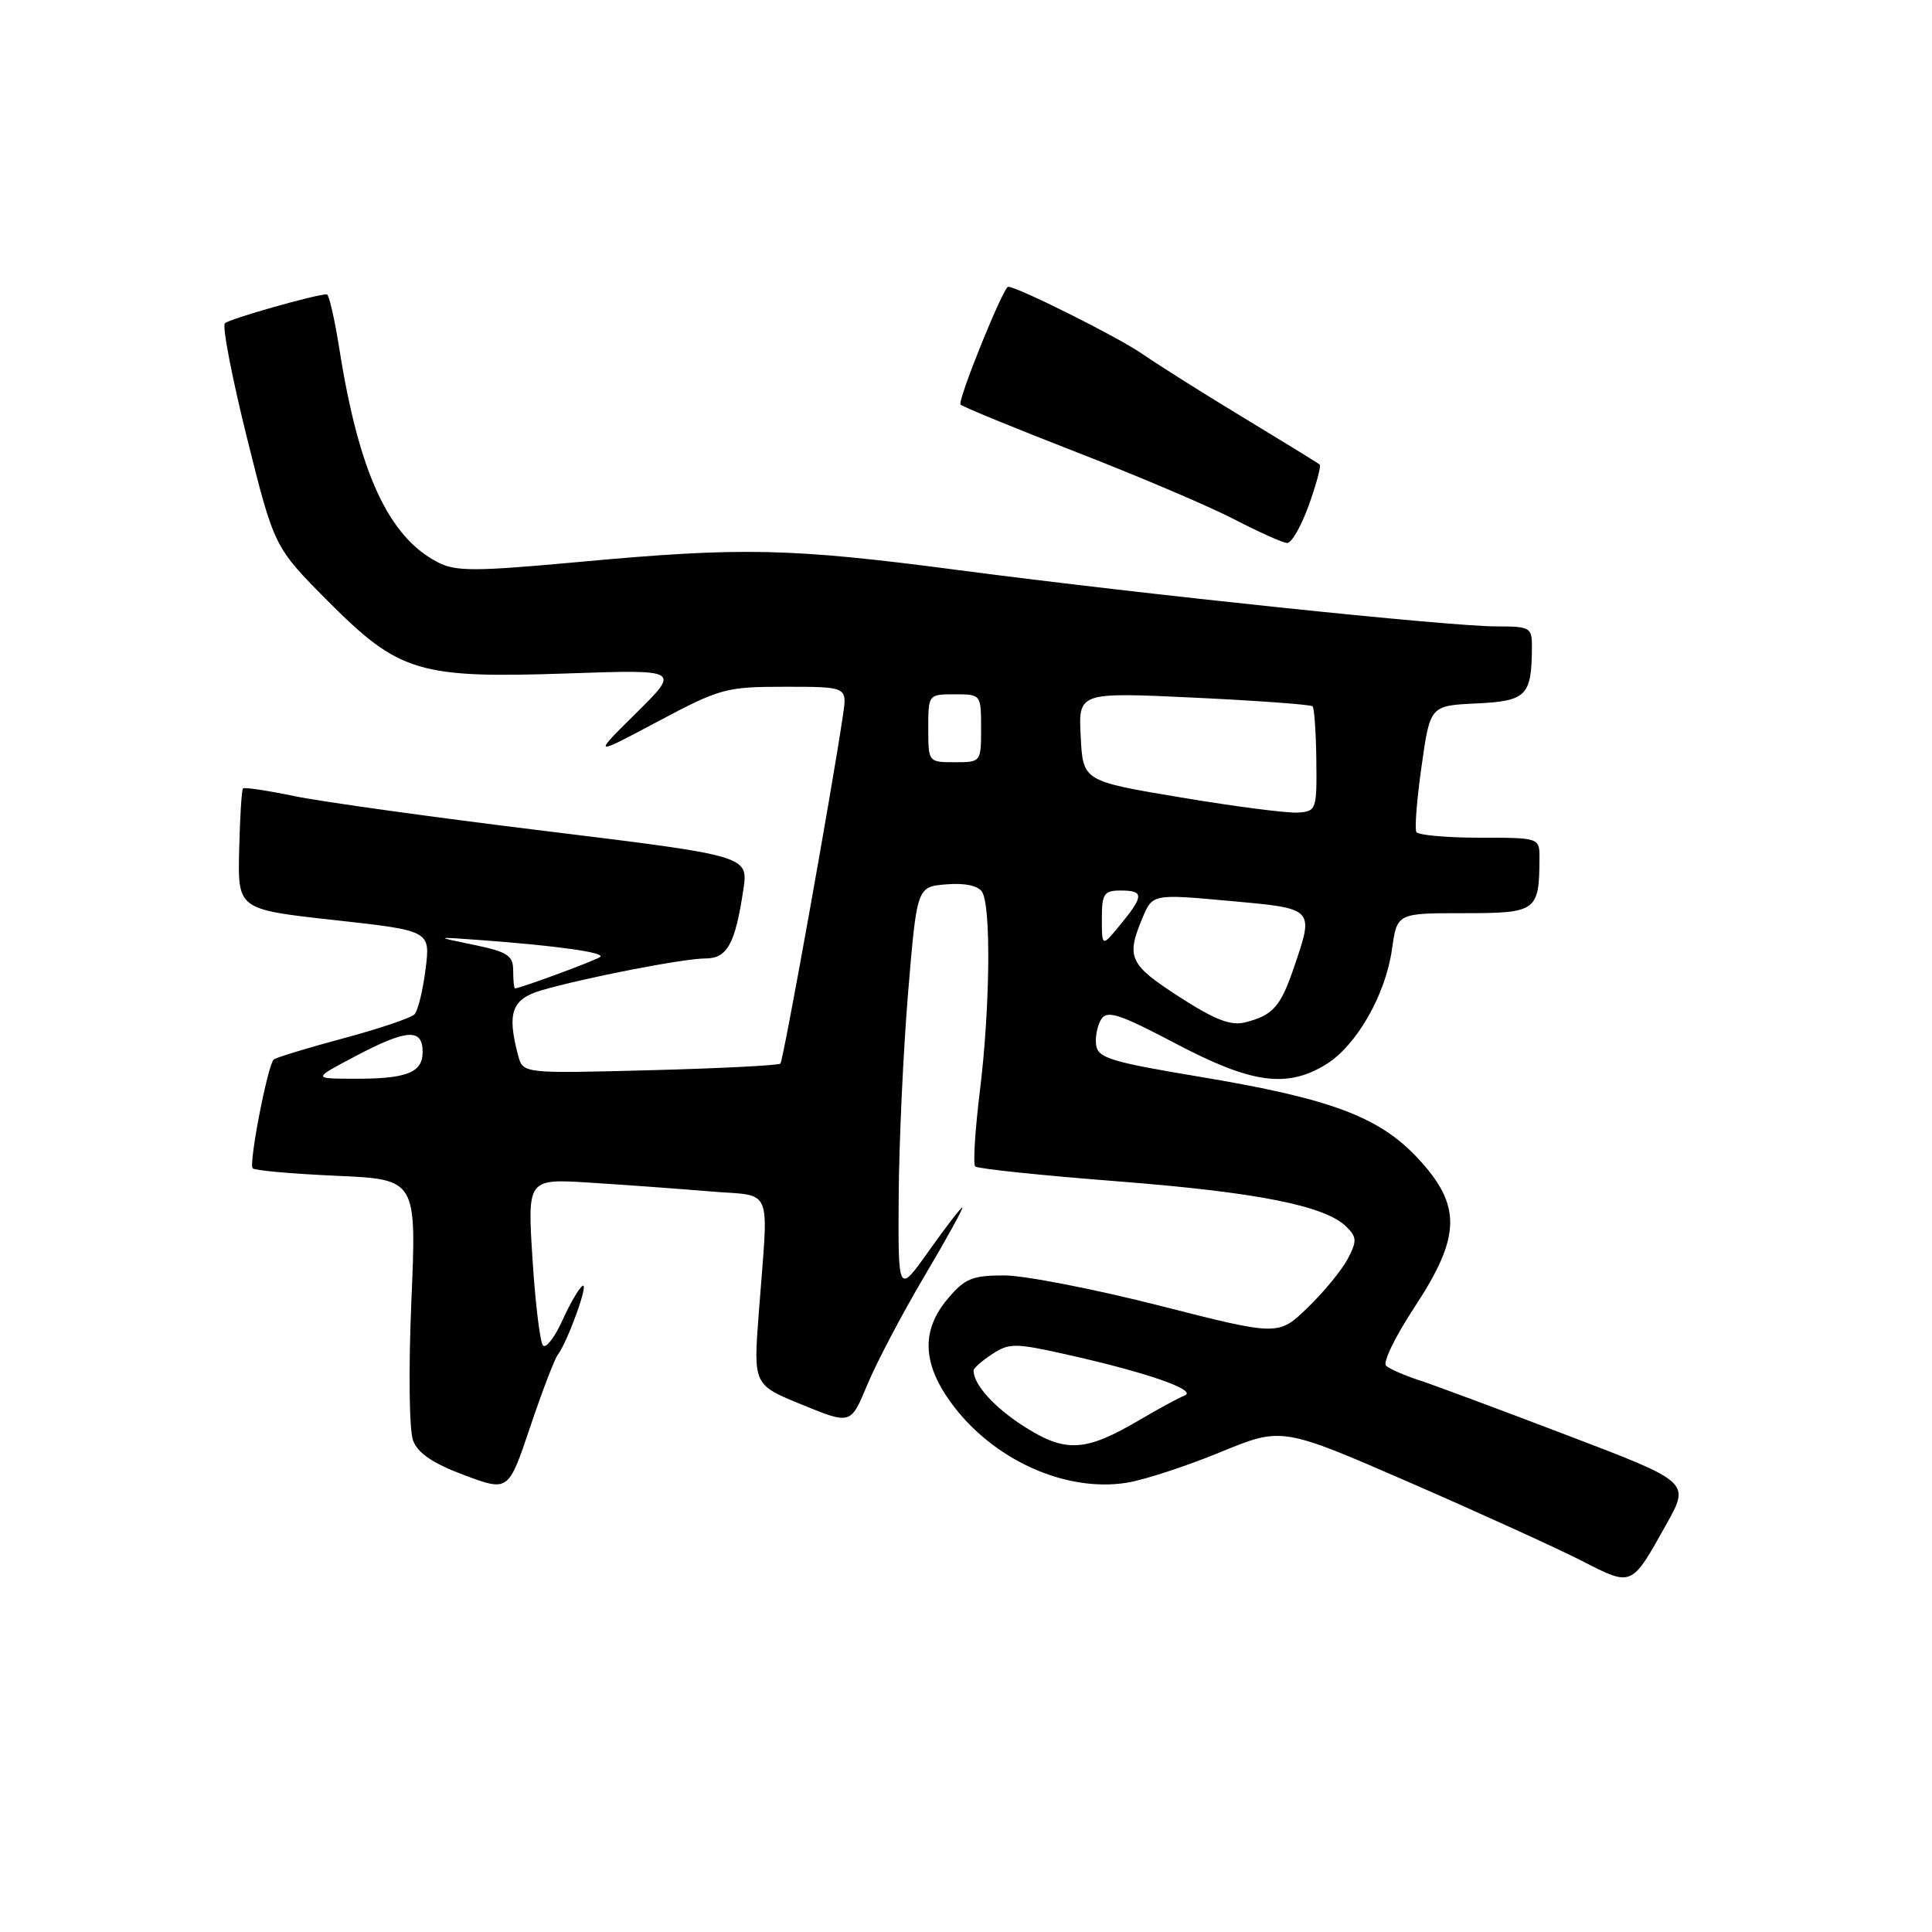 <?xml version="1.0" encoding="UTF-8" standalone="no"?>
<!DOCTYPE svg PUBLIC "-//W3C//DTD SVG 1.1//EN" "http://www.w3.org/Graphics/SVG/1.1/DTD/svg11.dtd" >
<svg xmlns="http://www.w3.org/2000/svg" xmlns:xlink="http://www.w3.org/1999/xlink" version="1.1" viewBox="0 0 256 256">
 <g >
 <path fill="currentColor"
d=" M 220.82 201.94 C 223.93 196.38 223.93 196.38 207.71 190.20 C 198.80 186.80 189.93 183.50 188.00 182.87 C 186.07 182.24 184.12 181.39 183.66 180.97 C 183.19 180.56 184.88 177.08 187.41 173.24 C 193.58 163.87 193.70 159.80 187.98 153.59 C 182.81 147.99 176.43 145.59 158.98 142.68 C 147.22 140.72 145.47 140.19 145.24 138.47 C 145.10 137.39 145.41 135.84 145.93 135.04 C 146.72 133.82 148.37 134.37 155.81 138.29 C 165.83 143.57 170.49 144.22 175.67 141.06 C 179.72 138.59 183.60 131.84 184.45 125.75 C 185.12 121.00 185.12 121.00 193.94 121.00 C 203.62 121.00 203.95 120.76 203.99 113.75 C 204.00 111.00 204.00 111.00 196.06 111.00 C 191.69 111.00 187.92 110.66 187.68 110.25 C 187.43 109.84 187.74 105.90 188.37 101.50 C 189.50 93.50 189.50 93.50 195.65 93.21 C 202.28 92.89 202.95 92.21 202.99 85.75 C 203.00 83.13 202.77 83.00 198.23 83.00 C 192.00 83.00 151.77 78.79 127.07 75.55 C 104.63 72.60 98.35 72.47 76.63 74.47 C 62.87 75.73 60.40 75.74 58.00 74.50 C 51.48 71.13 47.56 62.64 44.97 46.25 C 44.34 42.26 43.59 39.00 43.30 39.00 C 41.86 39.00 30.40 42.25 29.80 42.83 C 29.42 43.20 30.74 50.02 32.72 58.00 C 36.34 72.50 36.34 72.50 43.45 79.65 C 52.90 89.13 55.47 89.91 75.31 89.23 C 90.12 88.72 90.12 88.72 84.31 94.47 C 78.50 100.21 78.50 100.21 87.15 95.61 C 95.42 91.21 96.18 91.00 104.04 91.00 C 112.26 91.00 112.26 91.00 111.70 94.75 C 110.16 105.14 103.79 140.54 103.41 140.93 C 103.16 141.17 95.39 141.57 86.13 141.81 C 69.30 142.25 69.30 142.25 68.66 139.87 C 67.15 134.20 67.80 132.38 71.75 131.22 C 77.49 129.55 90.60 127.00 93.48 127.00 C 96.36 127.00 97.42 125.08 98.50 117.87 C 99.16 113.41 99.16 113.41 72.33 110.12 C 57.57 108.32 42.58 106.23 39.01 105.49 C 35.44 104.75 32.38 104.29 32.20 104.47 C 32.02 104.64 31.79 108.32 31.69 112.64 C 31.50 120.50 31.50 120.50 44.26 121.91 C 57.03 123.32 57.03 123.32 56.39 128.41 C 56.04 131.21 55.38 133.90 54.94 134.39 C 54.49 134.88 50.21 136.32 45.43 137.60 C 40.66 138.88 36.53 140.14 36.26 140.40 C 35.45 141.22 32.93 154.27 33.48 154.81 C 33.76 155.10 38.77 155.54 44.60 155.80 C 55.20 156.27 55.20 156.27 54.51 172.39 C 54.12 181.53 54.22 189.53 54.74 190.89 C 55.38 192.57 57.39 193.92 61.51 195.46 C 67.37 197.65 67.37 197.65 70.24 189.11 C 71.82 184.41 73.47 180.10 73.90 179.53 C 75.23 177.78 78.09 169.82 77.19 170.38 C 76.73 170.67 75.52 172.74 74.51 174.98 C 73.49 177.23 72.34 178.71 71.95 178.28 C 71.56 177.85 70.93 172.70 70.56 166.84 C 69.88 156.18 69.88 156.18 78.19 156.71 C 82.76 156.99 89.88 157.52 94.00 157.86 C 102.63 158.60 101.84 156.67 100.54 174.00 C 99.82 183.50 99.82 183.50 106.28 186.13 C 112.73 188.77 112.73 188.77 114.91 183.51 C 116.11 180.61 119.51 174.14 122.48 169.12 C 125.45 164.11 127.71 160.00 127.51 160.00 C 127.32 160.00 125.32 162.59 123.08 165.75 C 119.00 171.50 119.00 171.50 119.08 158.50 C 119.13 151.35 119.69 139.20 120.33 131.50 C 121.50 117.50 121.50 117.50 125.40 117.18 C 127.84 116.98 129.61 117.35 130.13 118.18 C 131.34 120.08 131.19 133.58 129.84 144.56 C 129.20 149.76 128.92 154.26 129.22 154.56 C 129.52 154.86 138.00 155.75 148.06 156.53 C 166.64 157.98 175.63 159.77 178.43 162.57 C 179.79 163.93 179.81 164.47 178.58 166.81 C 177.80 168.29 175.42 171.19 173.28 173.26 C 169.39 177.02 169.39 177.02 153.67 173.01 C 145.02 170.81 135.75 169.00 133.06 169.00 C 128.84 169.00 127.83 169.41 125.59 172.08 C 122.07 176.25 122.20 180.60 125.99 185.83 C 131.47 193.39 141.17 197.80 149.36 196.46 C 151.64 196.09 157.18 194.28 161.68 192.43 C 169.85 189.07 169.85 189.07 186.68 196.39 C 195.93 200.42 206.20 205.09 209.50 206.77 C 216.34 210.27 216.11 210.36 220.82 201.94 Z  M 173.42 66.95 C 174.42 64.17 175.07 61.75 174.87 61.56 C 174.67 61.38 170.22 58.64 165.00 55.48 C 159.78 52.33 153.60 48.44 151.28 46.84 C 148.01 44.60 134.81 38.00 133.59 38.00 C 132.94 38.00 126.82 53.15 127.28 53.61 C 127.58 53.91 134.50 56.75 142.66 59.92 C 150.82 63.09 160.20 67.08 163.50 68.79 C 166.80 70.50 169.97 71.93 170.55 71.95 C 171.13 71.98 172.42 69.73 173.42 66.95 Z  M 135.81 189.09 C 131.78 186.54 129.00 183.47 129.00 181.59 C 129.00 181.29 130.11 180.32 131.46 179.43 C 133.72 177.95 134.50 177.95 141.21 179.45 C 151.84 181.82 158.73 184.20 156.98 184.91 C 156.17 185.23 153.47 186.69 151.00 188.15 C 143.86 192.36 141.22 192.52 135.81 189.09 Z  M 47.00 140.00 C 53.89 136.36 56.00 136.21 56.00 139.38 C 56.00 142.19 53.86 142.99 46.50 142.94 C 41.50 142.91 41.50 142.91 47.00 140.00 Z  M 156.23 132.07 C 149.64 127.81 149.20 126.86 151.36 121.69 C 152.71 118.45 152.71 118.45 162.86 119.37 C 174.26 120.40 174.15 120.28 171.43 128.26 C 169.68 133.40 168.65 134.55 164.98 135.47 C 163.08 135.95 160.95 135.12 156.23 132.07 Z  M 68.00 128.64 C 68.00 126.60 67.29 126.13 62.75 125.19 C 57.50 124.11 57.50 124.11 64.00 124.59 C 73.87 125.33 80.12 126.21 79.55 126.78 C 79.15 127.18 69.31 130.83 68.25 130.97 C 68.11 130.99 68.00 129.94 68.00 128.64 Z  M 146.00 121.75 C 146.00 118.42 146.28 118.00 148.50 118.00 C 151.59 118.00 151.59 118.70 148.47 122.50 C 146.01 125.50 146.01 125.50 146.00 121.75 Z  M 156.50 105.67 C 143.50 103.50 143.50 103.50 143.20 97.61 C 142.89 91.72 142.89 91.72 158.20 92.44 C 166.61 92.84 173.69 93.36 173.92 93.59 C 174.15 93.82 174.38 97.04 174.42 100.75 C 174.50 107.26 174.41 107.51 172.00 107.67 C 170.62 107.77 163.65 106.87 156.50 105.67 Z  M 123.00 96.50 C 123.00 92.02 123.02 92.00 126.50 92.00 C 129.98 92.00 130.00 92.02 130.00 96.50 C 130.00 100.98 129.98 101.00 126.50 101.00 C 123.02 101.00 123.00 100.98 123.00 96.50 Z "/>
</g>
</svg>